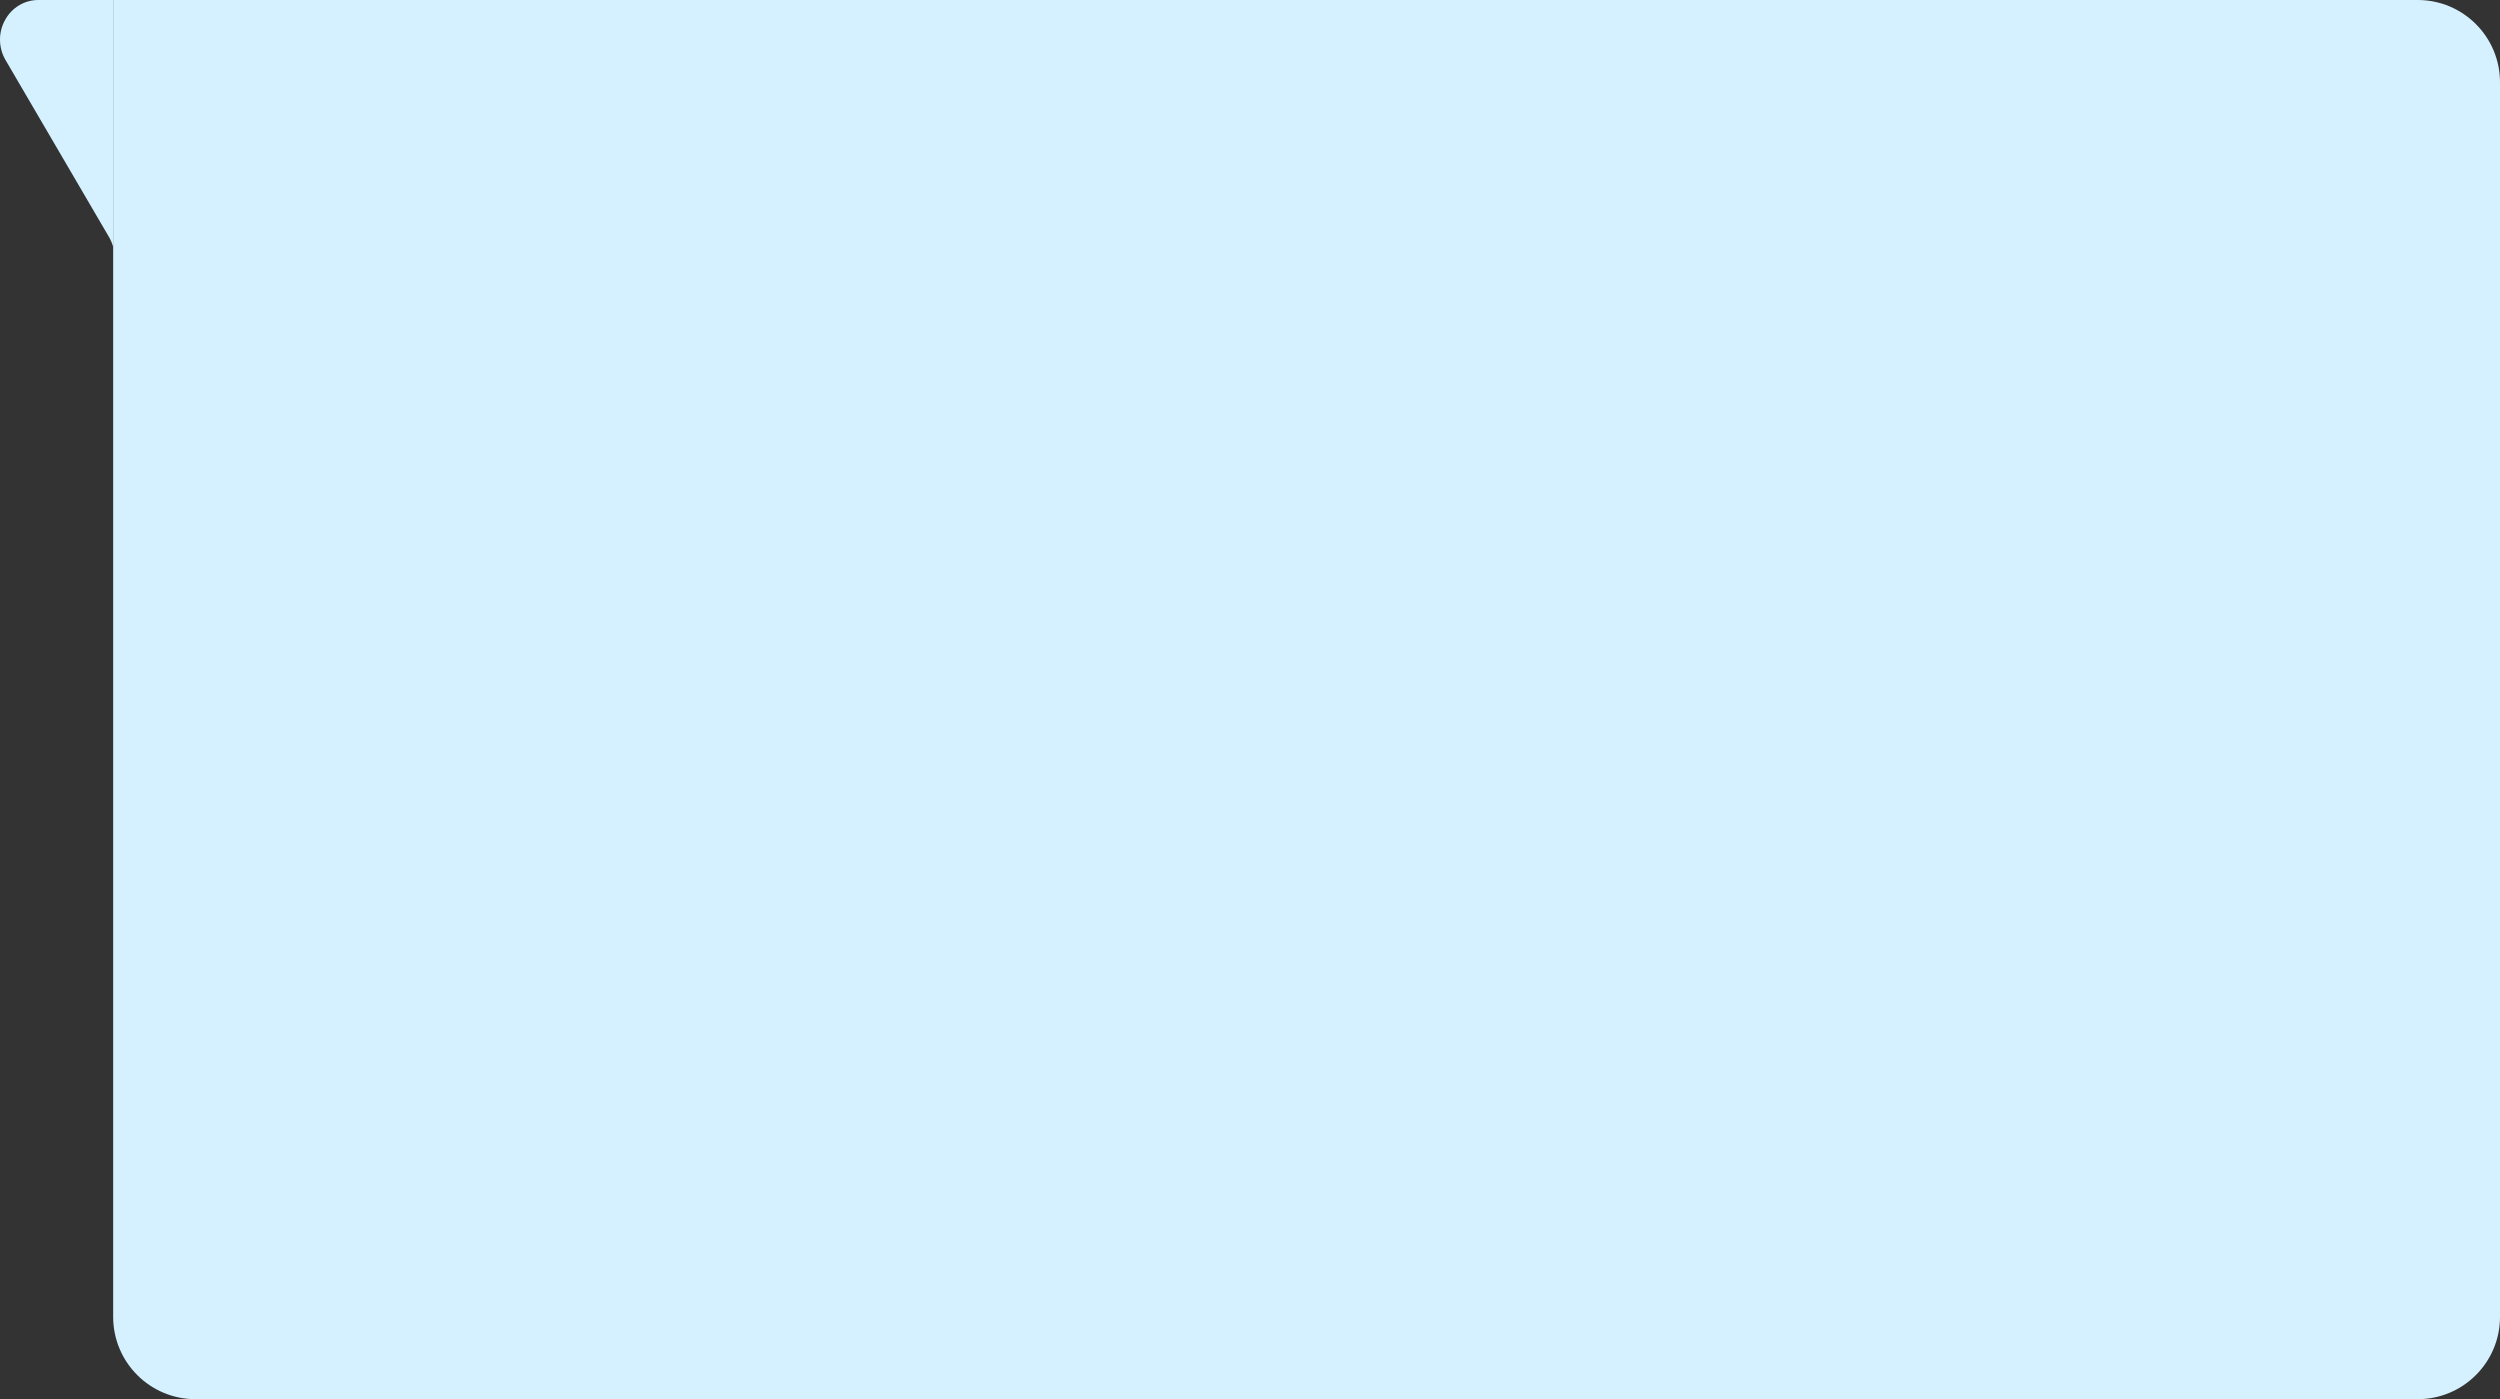 <svg width="243" height="136" viewBox="0 0 243 136" fill="none" xmlns="http://www.w3.org/2000/svg">
<rect x="0" y="0" width="243" height="136" fill="#333333" stroke="none"/>
<path d="M11 0H235C239.418 0 243 3.582 243 8V128C243 132.418 239.418 136 235 136H19C14.582 136 11 132.418 11 128V0Z" fill="#D5F1FF"/>
<path fill-rule="evenodd" clip-rule="evenodd" d="M11 24C10.91 23.679 10.784 23.367 10.618 23.078L0.521 5.807C0.18 5.215 0 4.536 0 3.846C0 3.185 0.166 2.533 0.485 1.96C1.137 0.75 2.373 0 3.712 0H11V24Z" fill="#D5F1FF"/>
</svg>

